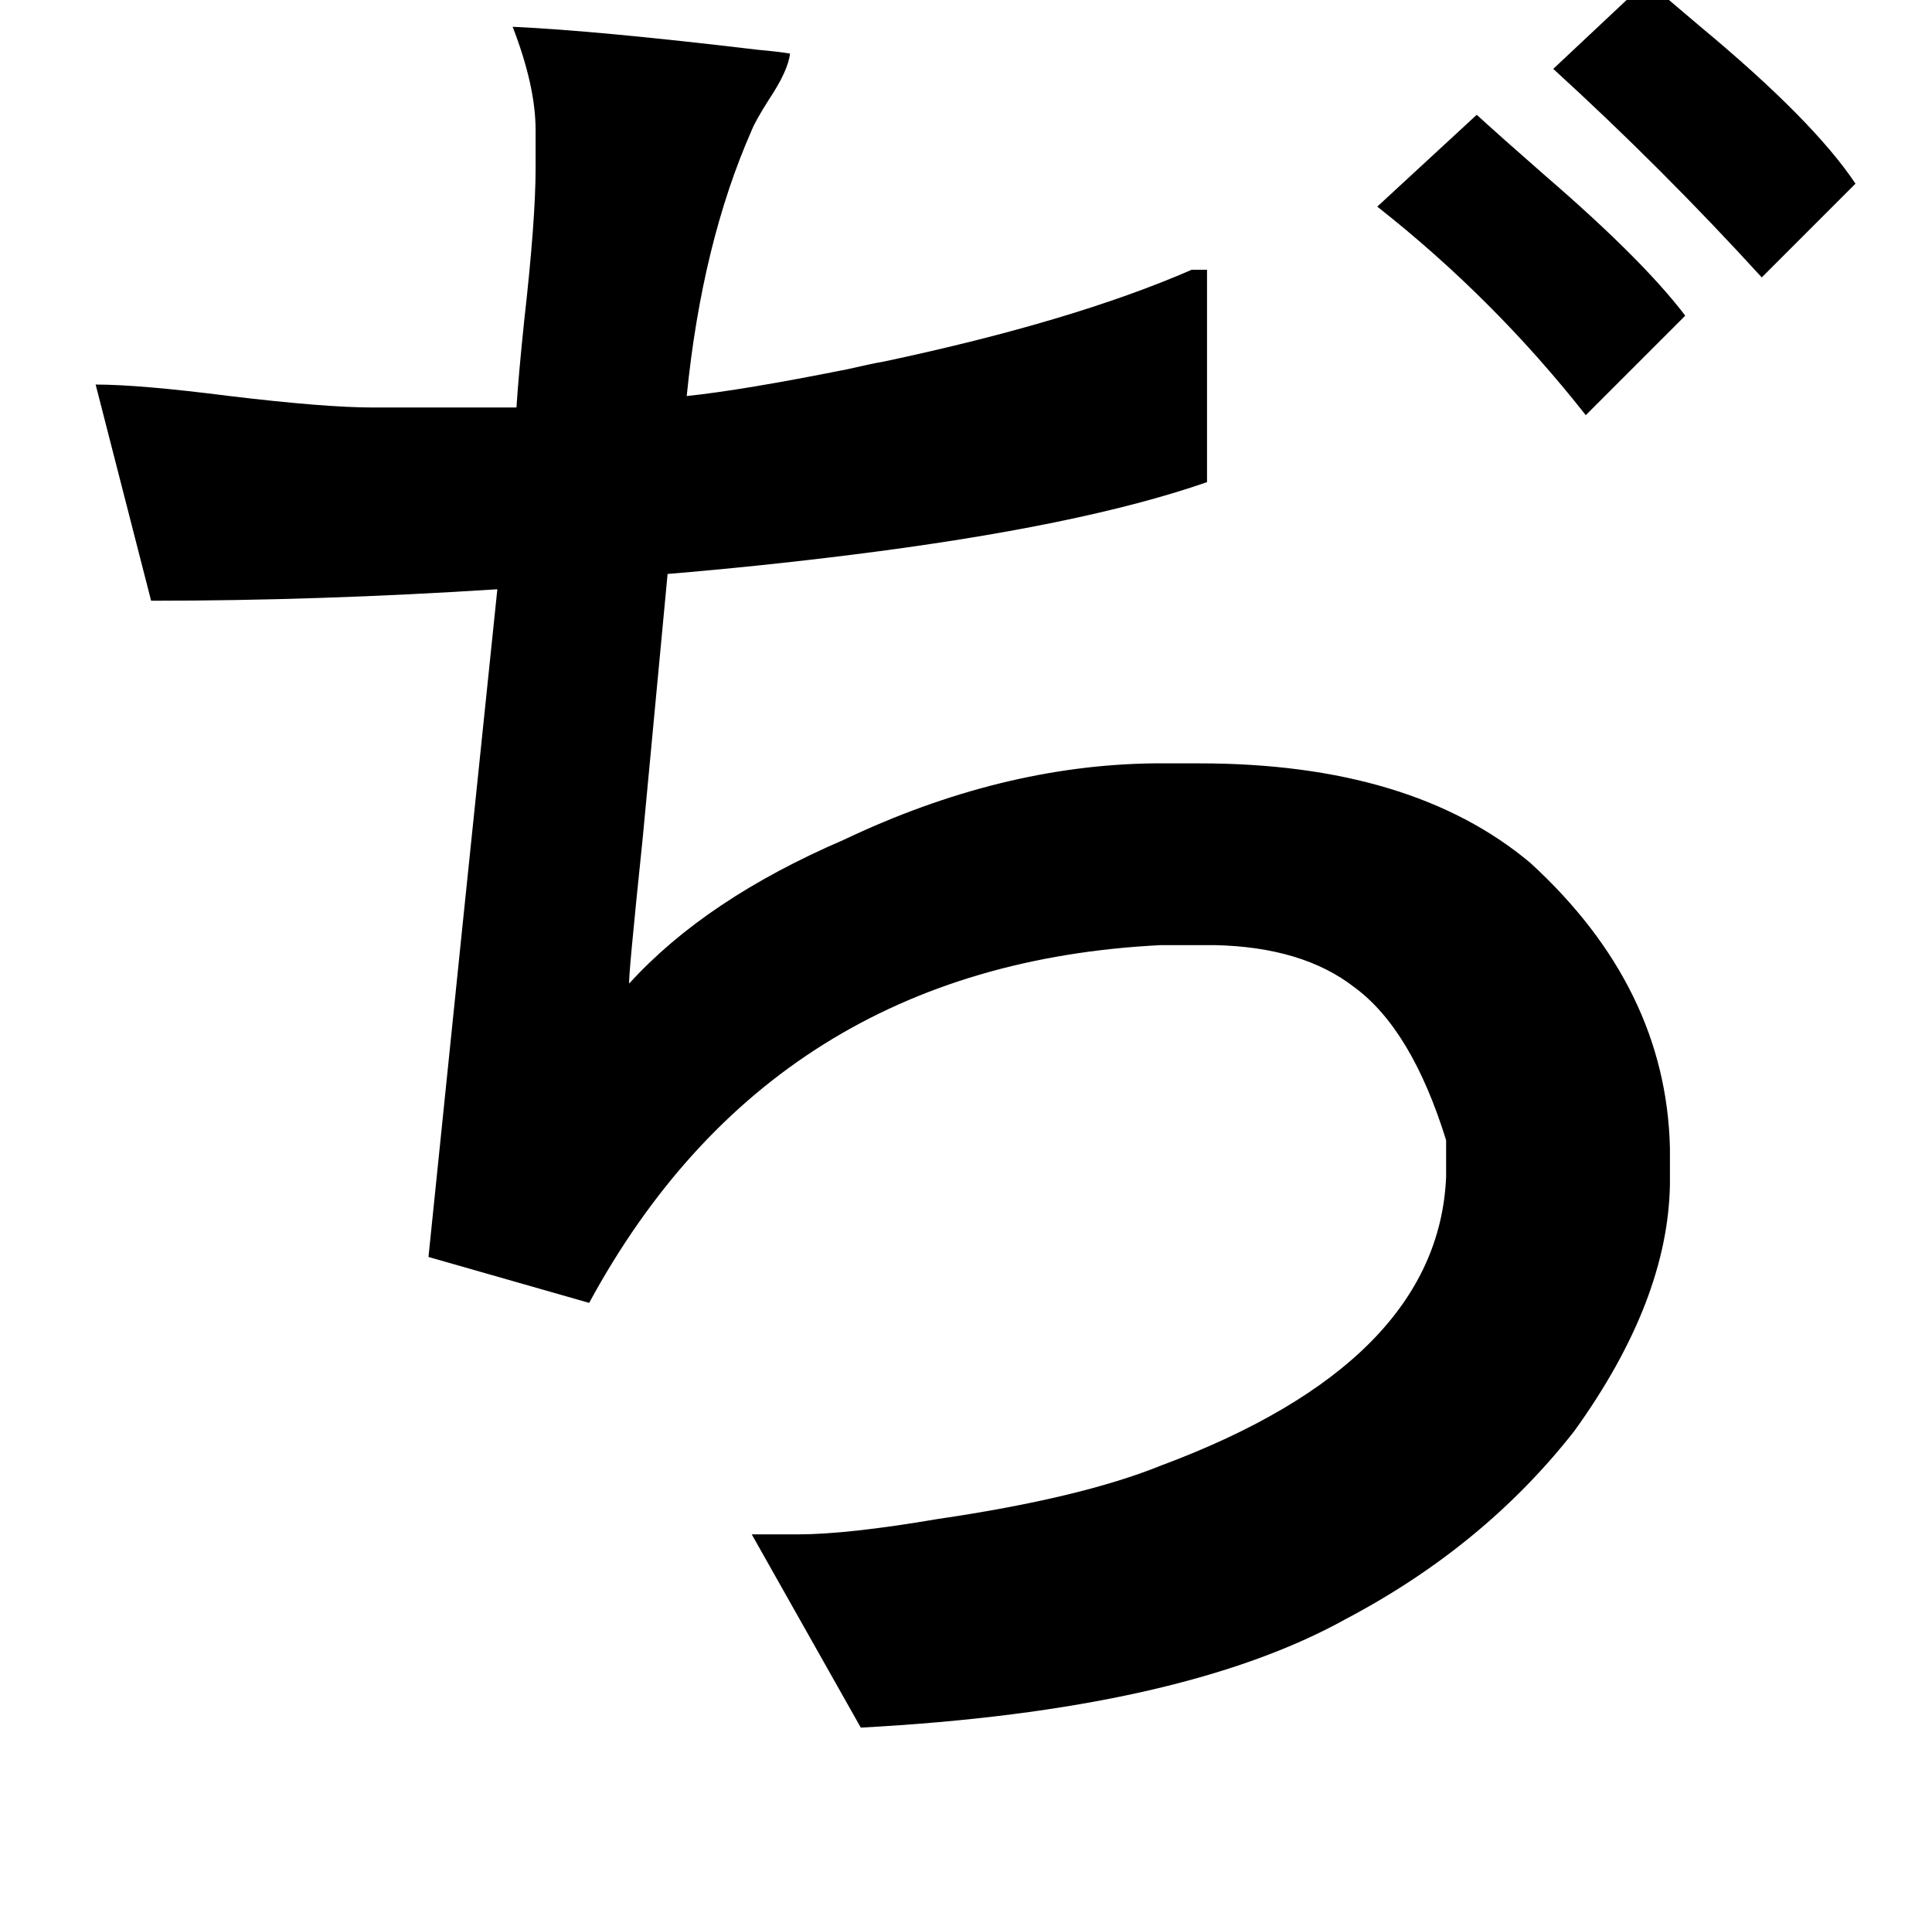 <?xml version="1.0" standalone="no"?>
<!DOCTYPE svg PUBLIC "-//W3C//DTD SVG 1.1//EN" "http://www.w3.org/Graphics/SVG/1.1/DTD/svg11.dtd" >
<svg xmlns="http://www.w3.org/2000/svg" xmlns:xlink="http://www.w3.org/1999/xlink" version="1.1" viewBox="-10 0 1010 1000">
   <path fill="currentColor"
d="M960 96l-49 49q-52 -57 -109 -109l49 -46q9 8 28 24q59 49 81 82zM871 165l-52 52q-48 -61 -109 -109l52 -48q12 11 36 32q51 44 73 73zM613 141h8v111q-66 23 -186 38q-48 6 -96 10q-6 64 -13 138q-8 77 -7 76q40 -44 112 -75q82 -39 162 -40h24q111 0 173 52
q71 65 73 149v19q-1 61 -50 129q-47 60 -119 98q-86 48 -254 57l-57 -101h24q26 0 73 -8q75 -11 117 -28q145 -54 149 -151v-15v-4q-18 -58 -48 -80q-27 -21 -73 -22h-28q-203 10 -299 187l-84 -24q18 -176 36 -349q-93 6 -181 6l-29 -113q23 0 70 6q50 6 75 6h75
q1 -16 4 -45q6 -53 6 -80v-20q0 -23 -12 -54q44 2 128 12q11 1 17 2q-1 9 -11 24q-7 11 -9 16q-26 59 -34 139q29 -3 84 -14q13 -3 19 -4q99 -21 161 -48z" />
</svg>
